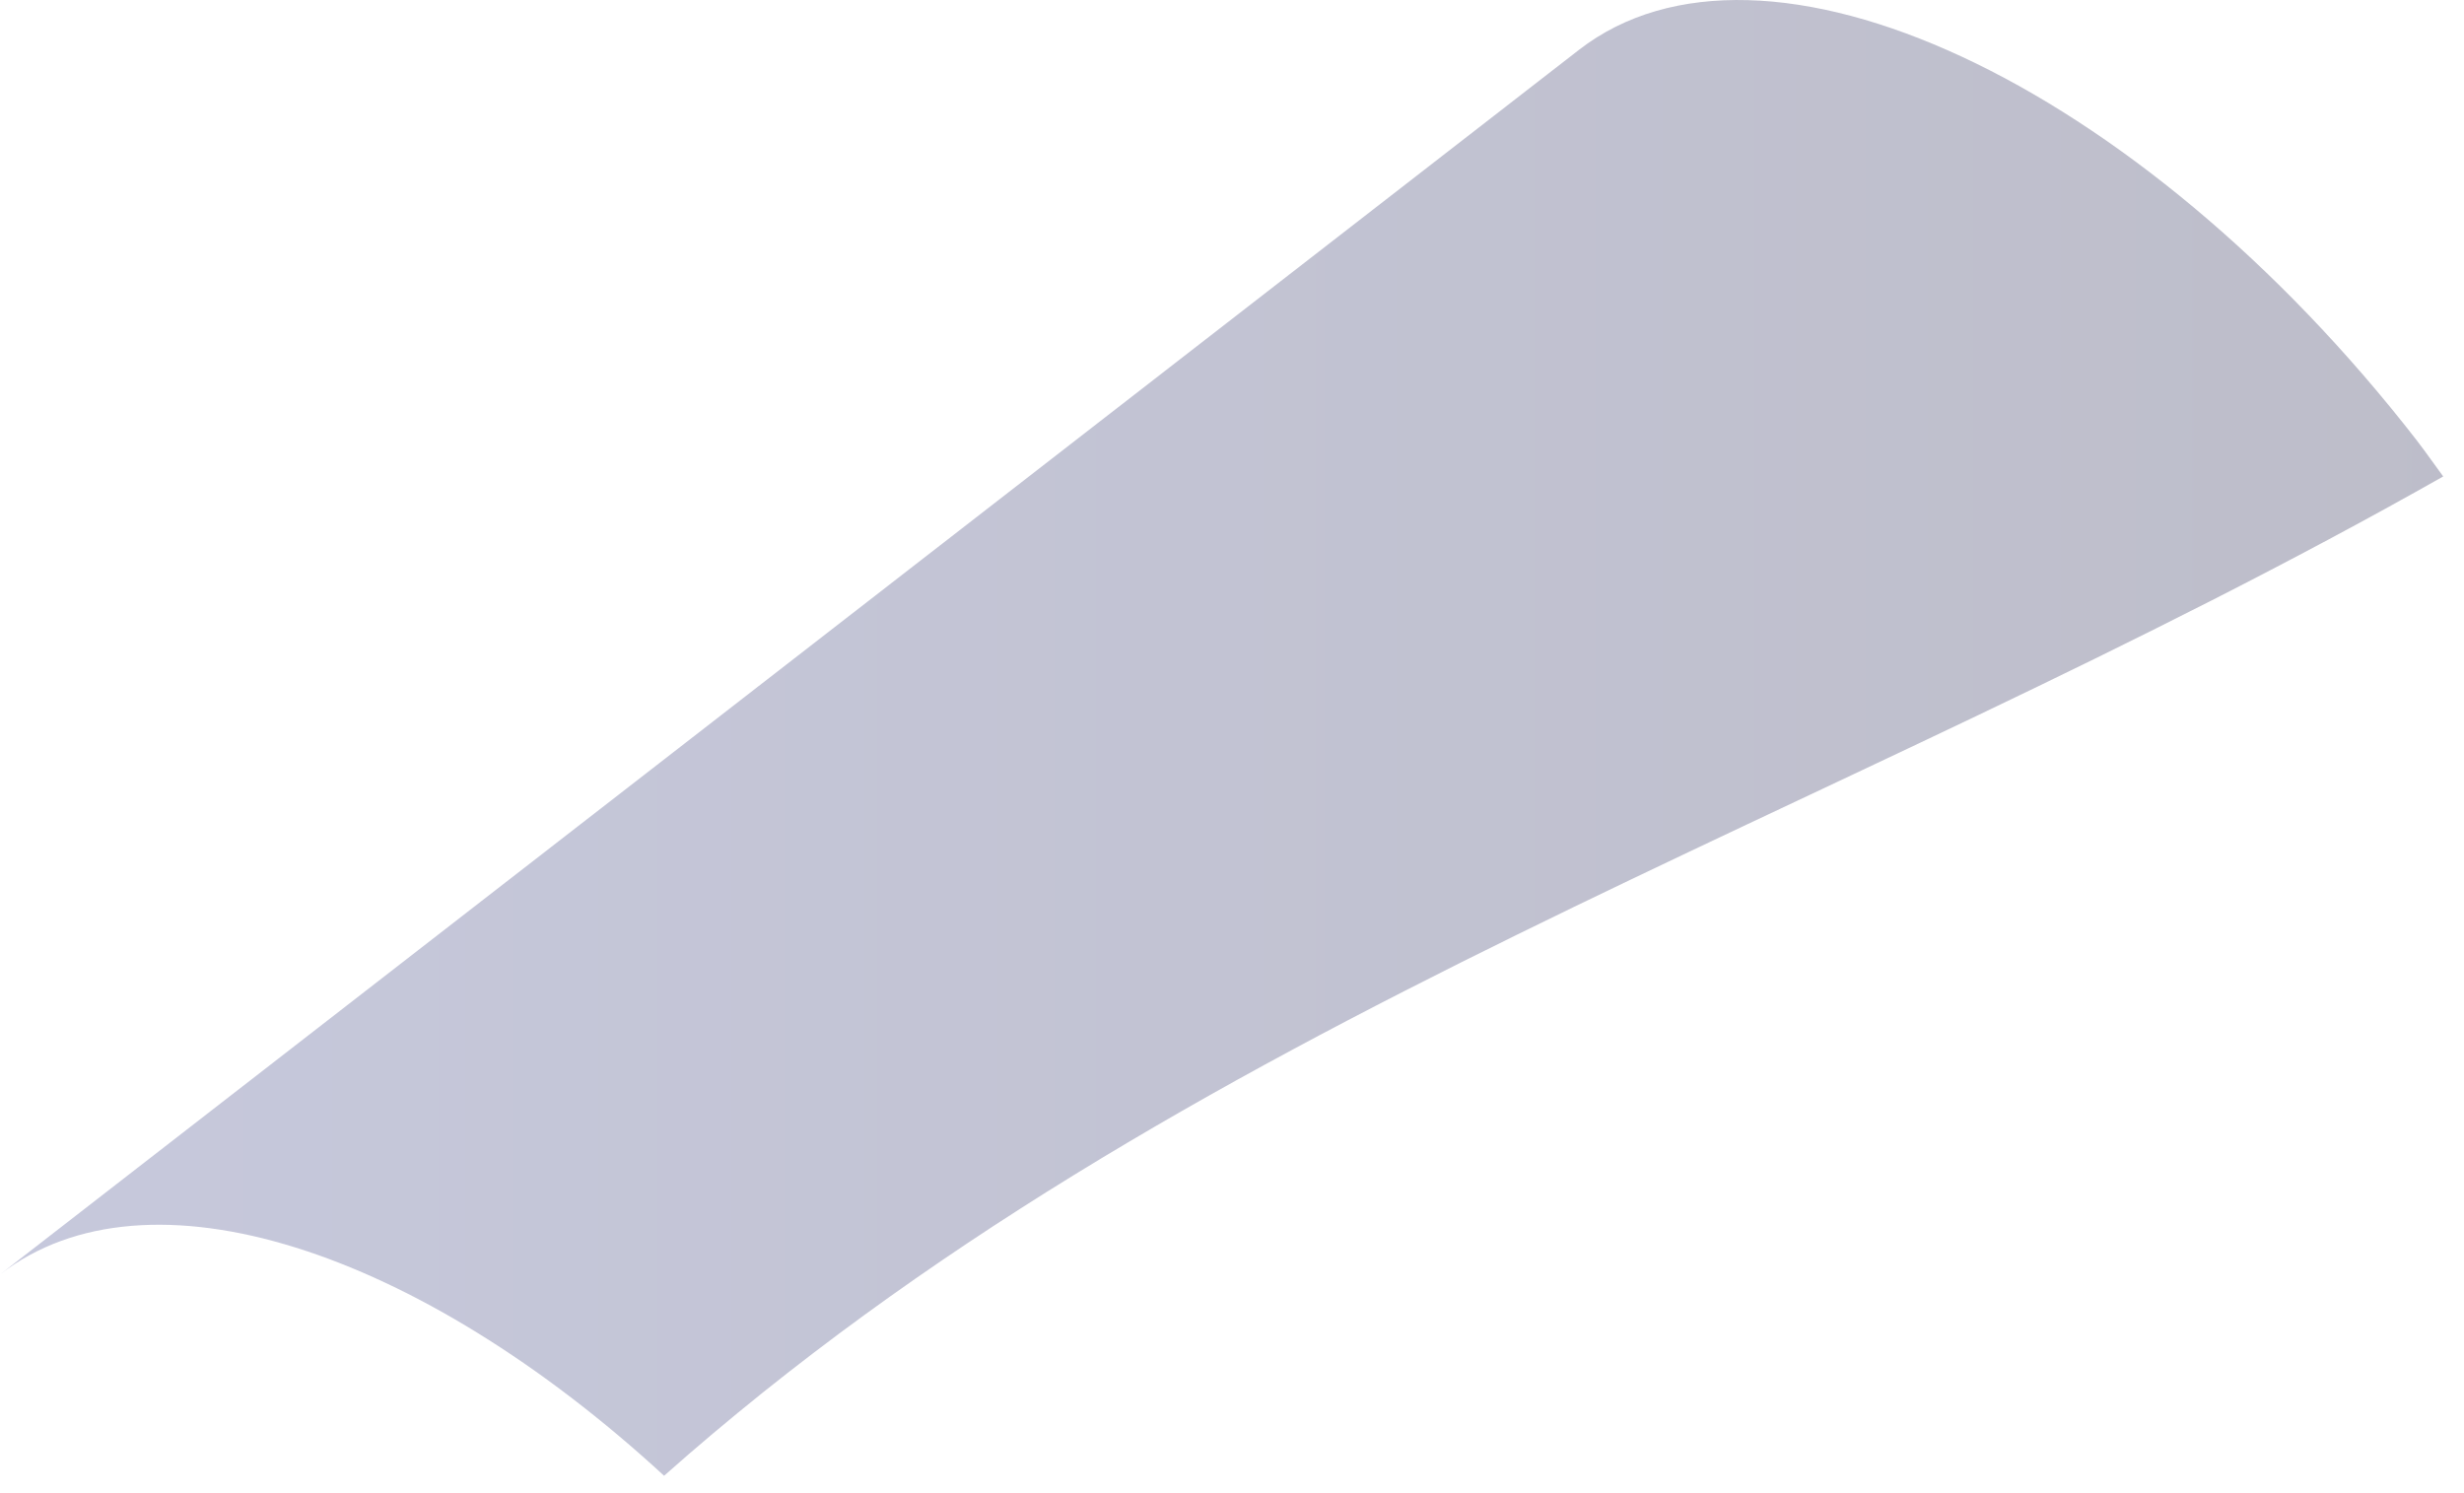 <svg xmlns="http://www.w3.org/2000/svg" xmlns:xlink="http://www.w3.org/1999/xlink" fill="none" viewBox="0 0 66 40">
  <path fill="url(#a)" d="M42.293 1.336 0 34.142c3.956-3.068 11.214-.658 17.788 5.392 13.848-12.282 31.206-17.455 47.655-26.77-.237-.323-.465-.65-.713-.973C57.26 2.17 47.218-2.486 42.293 1.336" opacity=".3"/>
  <defs>
    <linearGradient id="a" x1=".001" x2="65.441" y1="19.767" y2="19.767" gradientUnits="userSpaceOnUse">
      <stop stop-color="#444B8C"/>
      <stop offset=".996" stop-color="#26264F"/>
    </linearGradient>
  </defs>
</svg>
